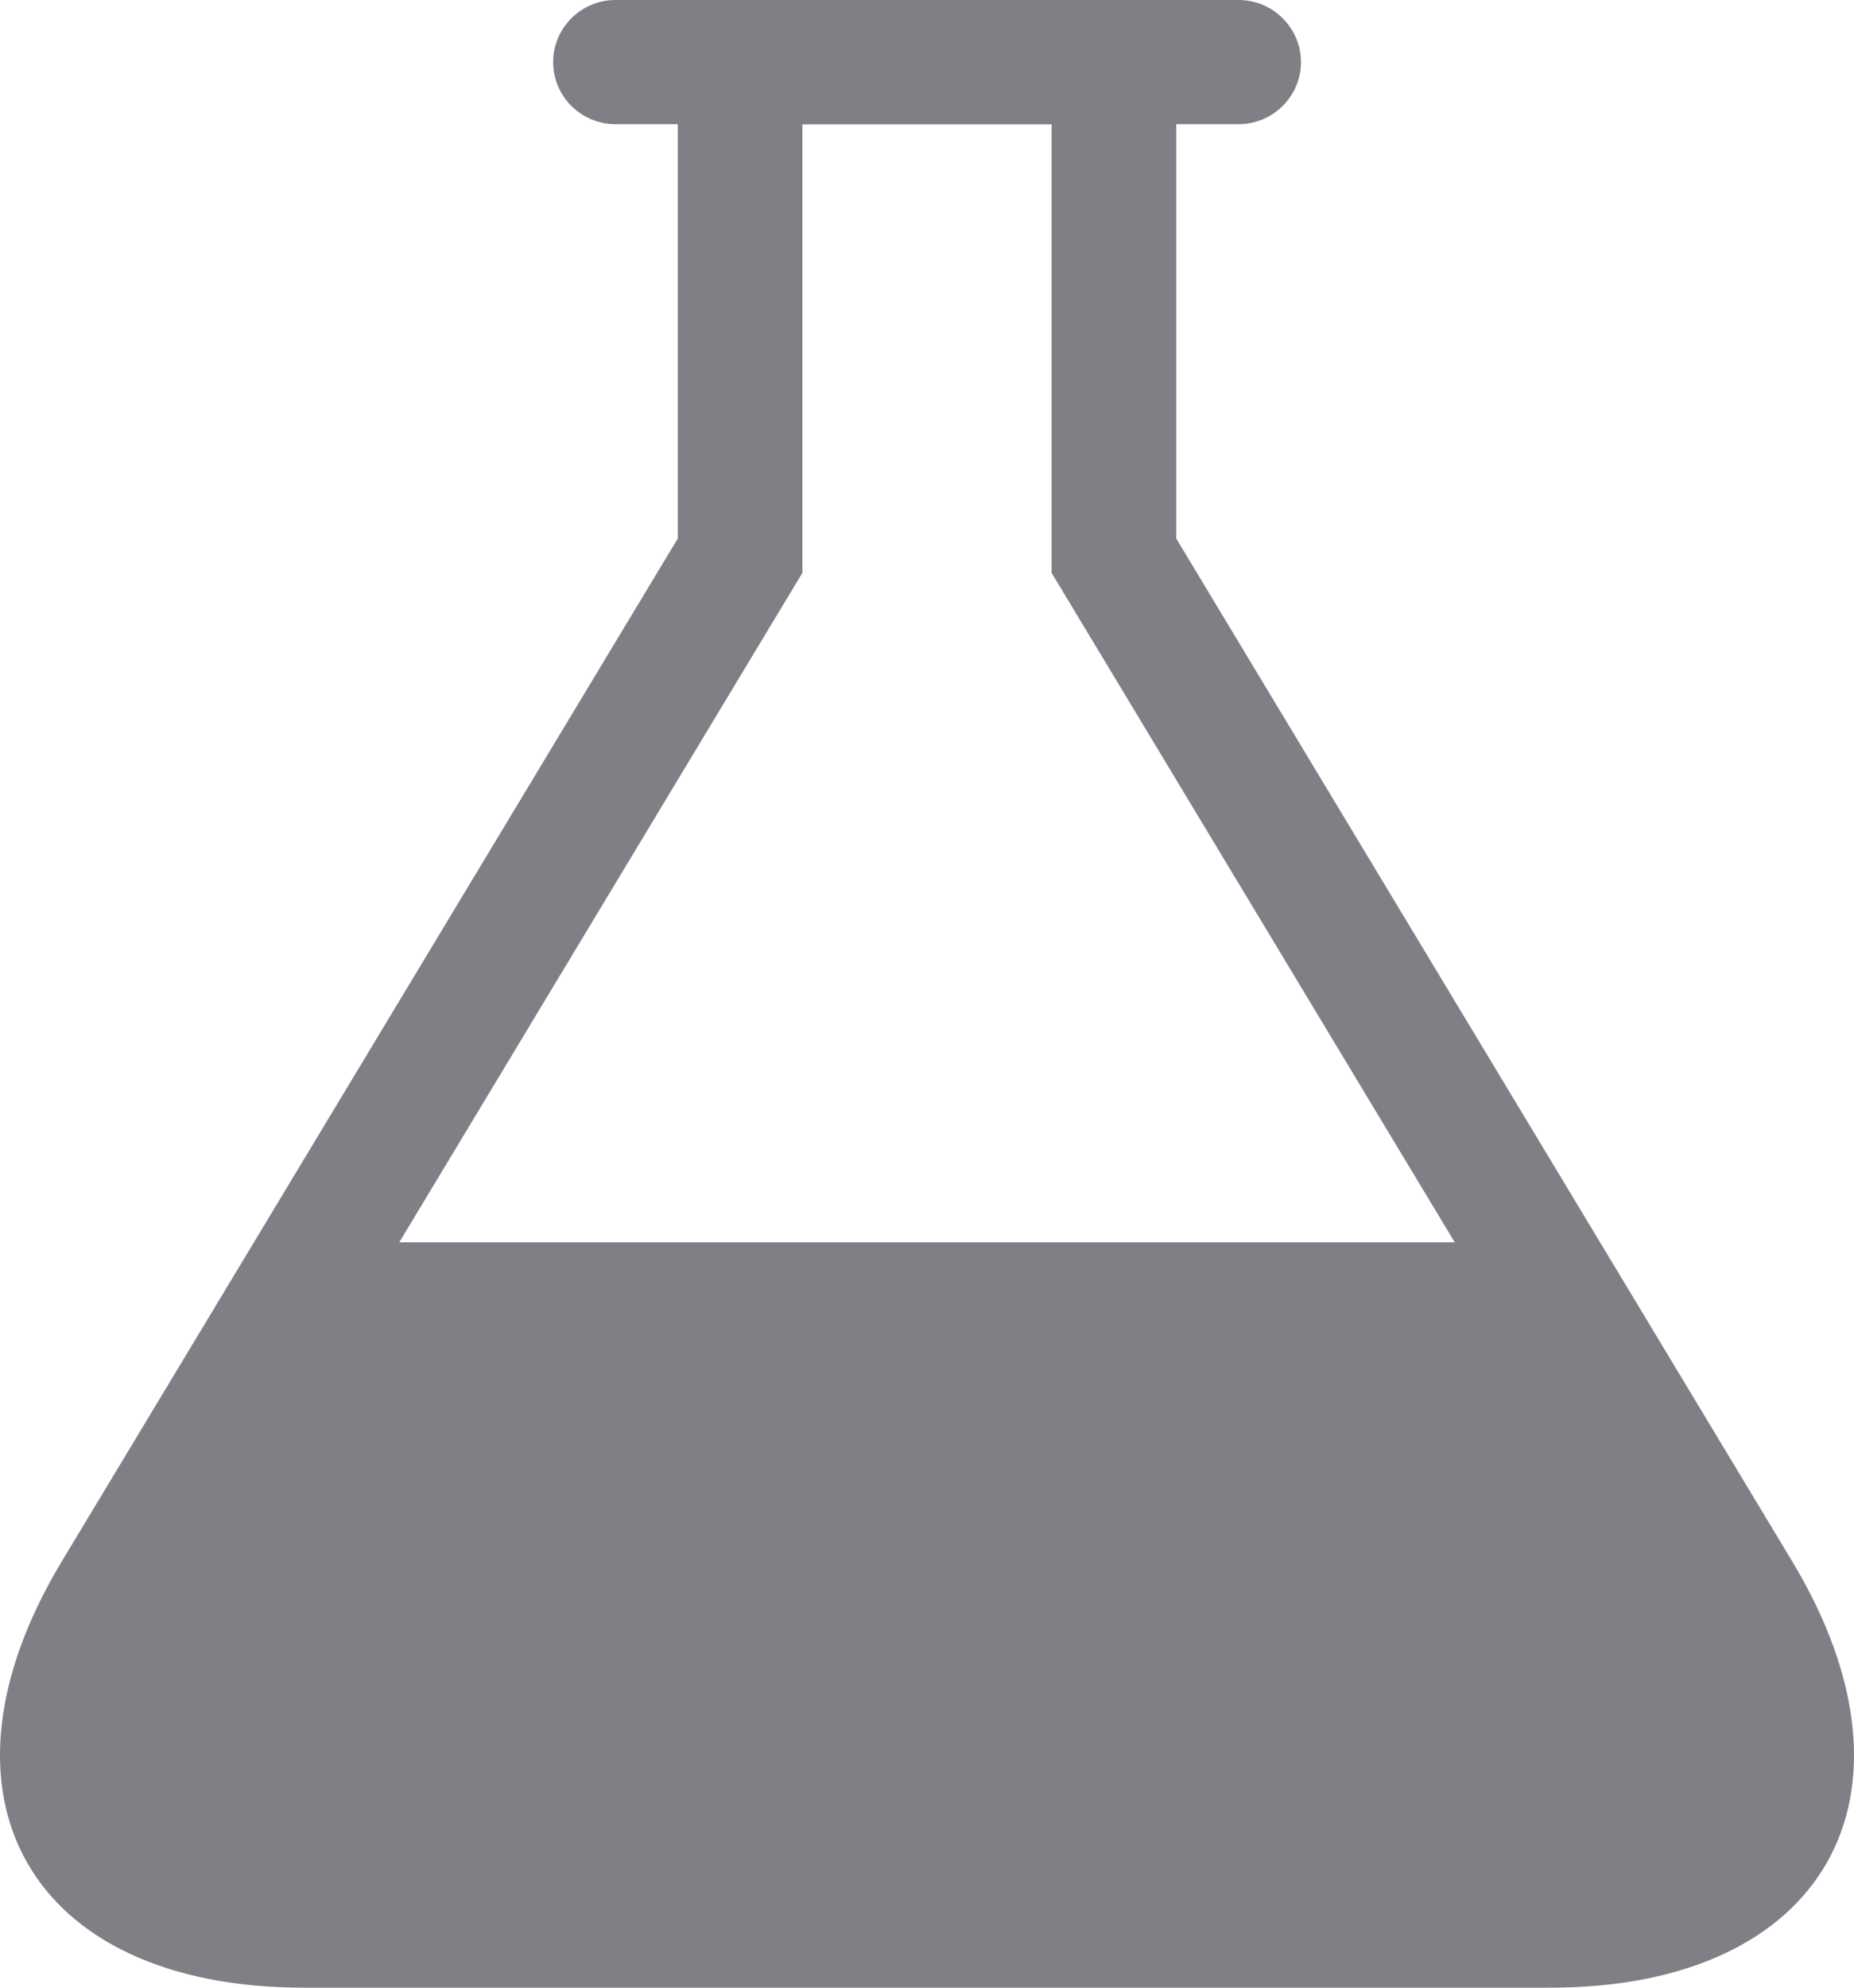 <svg xmlns="http://www.w3.org/2000/svg" viewBox="0 0 14 15">
  <g fill="none" fill-rule="evenodd" transform="translate(-5 -5)">
    <rect width="24" height="24" fill="#FF0000" opacity="0"/>
    <path fill="#7F7F86" d="M8.015,14.375 L11.059,9.323 L11.059,5.938 L12.941,5.938 L12.941,9.323 L15.985,14.375 L8.016,14.375 L8.015,14.375 Z M18.534,16.784 L13.882,9.064 L13.882,5.937 L14.353,5.937 C14.612,5.937 14.824,5.727 14.824,5.469 C14.824,5.211 14.612,5 14.353,5 L9.647,5 C9.388,5 9.177,5.211 9.177,5.469 C9.177,5.727 9.388,5.937 9.647,5.937 L10.118,5.937 L10.118,9.064 L5.466,16.784 C4.401,18.553 5.224,20 7.294,20 L16.706,20 C18.776,20 19.599,18.553 18.534,16.784 L18.534,16.784 Z"/>
  </g>
</svg>
